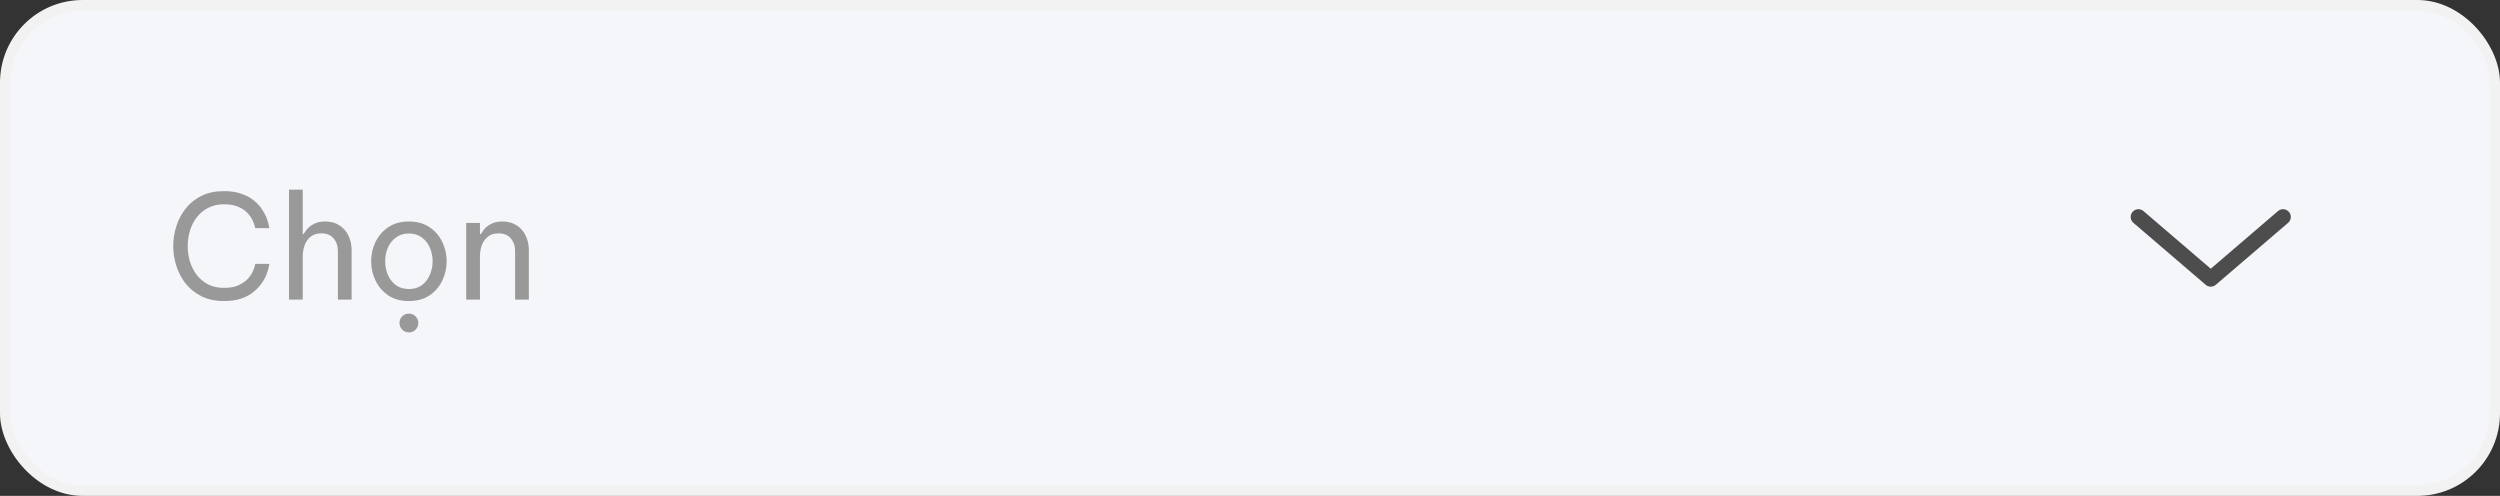 <svg width="242" height="48" viewBox="0 0 242 48" fill="none" xmlns="http://www.w3.org/2000/svg">
<rect x="0" y="0" width="242" height="48" fill="#333333" stroke="none"/>
<rect x="0.5" y="0.5" width="241" height="47" rx="7.5" fill="#F5F6FA"/>
<rect x="0.5" y="0.5" width="241" height="47" rx="7.5" stroke="#F2F2F2"/>
<path d="M21.67 29.14C20.858 29.14 20.144 28.991 19.528 28.692C18.912 28.384 18.399 27.978 17.988 27.474C17.587 26.961 17.283 26.391 17.078 25.766C16.873 25.131 16.77 24.483 16.77 23.82C16.77 23.157 16.873 22.509 17.078 21.874C17.283 21.239 17.587 20.67 17.988 20.166C18.399 19.653 18.912 19.247 19.528 18.948C20.144 18.649 20.858 18.5 21.67 18.5C22.342 18.5 22.916 18.589 23.392 18.766C23.877 18.934 24.279 19.153 24.596 19.424C24.923 19.695 25.184 19.984 25.38 20.292C25.585 20.6 25.735 20.889 25.828 21.16C25.931 21.431 25.996 21.655 26.024 21.832C26.061 22 26.08 22.084 26.08 22.084H24.708C24.708 22.084 24.689 22.009 24.652 21.86C24.615 21.701 24.54 21.51 24.428 21.286C24.316 21.053 24.148 20.819 23.924 20.586C23.7 20.353 23.406 20.161 23.042 20.012C22.678 19.853 22.225 19.774 21.684 19.774C21.096 19.774 20.583 19.891 20.144 20.124C19.705 20.348 19.337 20.656 19.038 21.048C18.749 21.431 18.529 21.865 18.38 22.35C18.24 22.826 18.17 23.316 18.17 23.82C18.17 24.324 18.24 24.819 18.38 25.304C18.529 25.78 18.749 26.214 19.038 26.606C19.337 26.989 19.705 27.297 20.144 27.53C20.583 27.754 21.096 27.866 21.684 27.866C22.225 27.866 22.678 27.787 23.042 27.628C23.406 27.469 23.7 27.278 23.924 27.054C24.148 26.821 24.316 26.592 24.428 26.368C24.54 26.135 24.615 25.939 24.652 25.78C24.689 25.621 24.708 25.542 24.708 25.542H26.08C26.08 25.542 26.061 25.631 26.024 25.808C25.996 25.976 25.931 26.2 25.828 26.48C25.735 26.751 25.585 27.04 25.38 27.348C25.184 27.647 24.923 27.936 24.596 28.216C24.279 28.487 23.877 28.711 23.392 28.888C22.916 29.056 22.342 29.14 21.67 29.14ZM27.976 29V18.36H29.305V22.658H29.39C29.455 22.546 29.562 22.392 29.712 22.196C29.87 22 30.094 21.827 30.384 21.678C30.673 21.519 31.037 21.44 31.476 21.44C32.017 21.44 32.479 21.566 32.861 21.818C33.244 22.061 33.533 22.392 33.73 22.812C33.935 23.232 34.038 23.703 34.038 24.226V29H32.708V24.31C32.708 23.815 32.568 23.405 32.288 23.078C32.017 22.751 31.62 22.588 31.098 22.588C30.677 22.588 30.337 22.695 30.076 22.91C29.814 23.115 29.618 23.391 29.488 23.736C29.366 24.072 29.305 24.431 29.305 24.814V29H27.976ZM39.582 29.14C38.788 29.14 38.121 28.958 37.58 28.594C37.038 28.221 36.628 27.74 36.348 27.152C36.068 26.564 35.928 25.943 35.928 25.29C35.928 24.627 36.068 24.007 36.348 23.428C36.628 22.84 37.038 22.364 37.58 22C38.121 21.627 38.788 21.44 39.582 21.44C40.375 21.44 41.042 21.627 41.584 22C42.125 22.364 42.536 22.84 42.816 23.428C43.096 24.007 43.236 24.627 43.236 25.29C43.236 25.943 43.096 26.564 42.816 27.152C42.536 27.74 42.125 28.221 41.584 28.594C41.042 28.958 40.375 29.14 39.582 29.14ZM39.582 27.978C40.086 27.978 40.506 27.852 40.842 27.6C41.187 27.339 41.444 27.003 41.612 26.592C41.789 26.181 41.878 25.747 41.878 25.29C41.878 24.823 41.789 24.389 41.612 23.988C41.444 23.577 41.187 23.246 40.842 22.994C40.506 22.733 40.086 22.602 39.582 22.602C39.087 22.602 38.667 22.733 38.322 22.994C37.976 23.246 37.715 23.577 37.538 23.988C37.37 24.389 37.286 24.823 37.286 25.29C37.286 25.747 37.37 26.181 37.538 26.592C37.715 27.003 37.976 27.339 38.322 27.6C38.667 27.852 39.087 27.978 39.582 27.978ZM39.582 32.178C39.32 32.178 39.101 32.085 38.924 31.898C38.756 31.721 38.672 31.511 38.672 31.268C38.672 31.016 38.756 30.801 38.924 30.624C39.101 30.447 39.32 30.358 39.582 30.358C39.843 30.358 40.058 30.447 40.226 30.624C40.403 30.801 40.492 31.016 40.492 31.268C40.492 31.52 40.403 31.735 40.226 31.912C40.058 32.089 39.843 32.178 39.582 32.178ZM45.13 29V21.58H46.46V22.658H46.544C46.61 22.546 46.717 22.392 46.866 22.196C47.025 22 47.249 21.827 47.538 21.678C47.828 21.519 48.192 21.44 48.63 21.44C49.172 21.44 49.634 21.566 50.016 21.818C50.399 22.061 50.688 22.392 50.884 22.812C51.09 23.232 51.192 23.703 51.192 24.226V29H49.862V24.31C49.862 23.815 49.722 23.405 49.442 23.078C49.172 22.751 48.775 22.588 48.252 22.588C47.832 22.588 47.492 22.695 47.23 22.91C46.969 23.115 46.773 23.391 46.642 23.736C46.521 24.072 46.46 24.431 46.46 24.814V29H45.13Z" fill="#999999"/>
<path d="M221 21L214 27L207 21" stroke="#4D4D4D" stroke-width="1.5" stroke-linecap="round" stroke-linejoin="round"/>
</svg>
